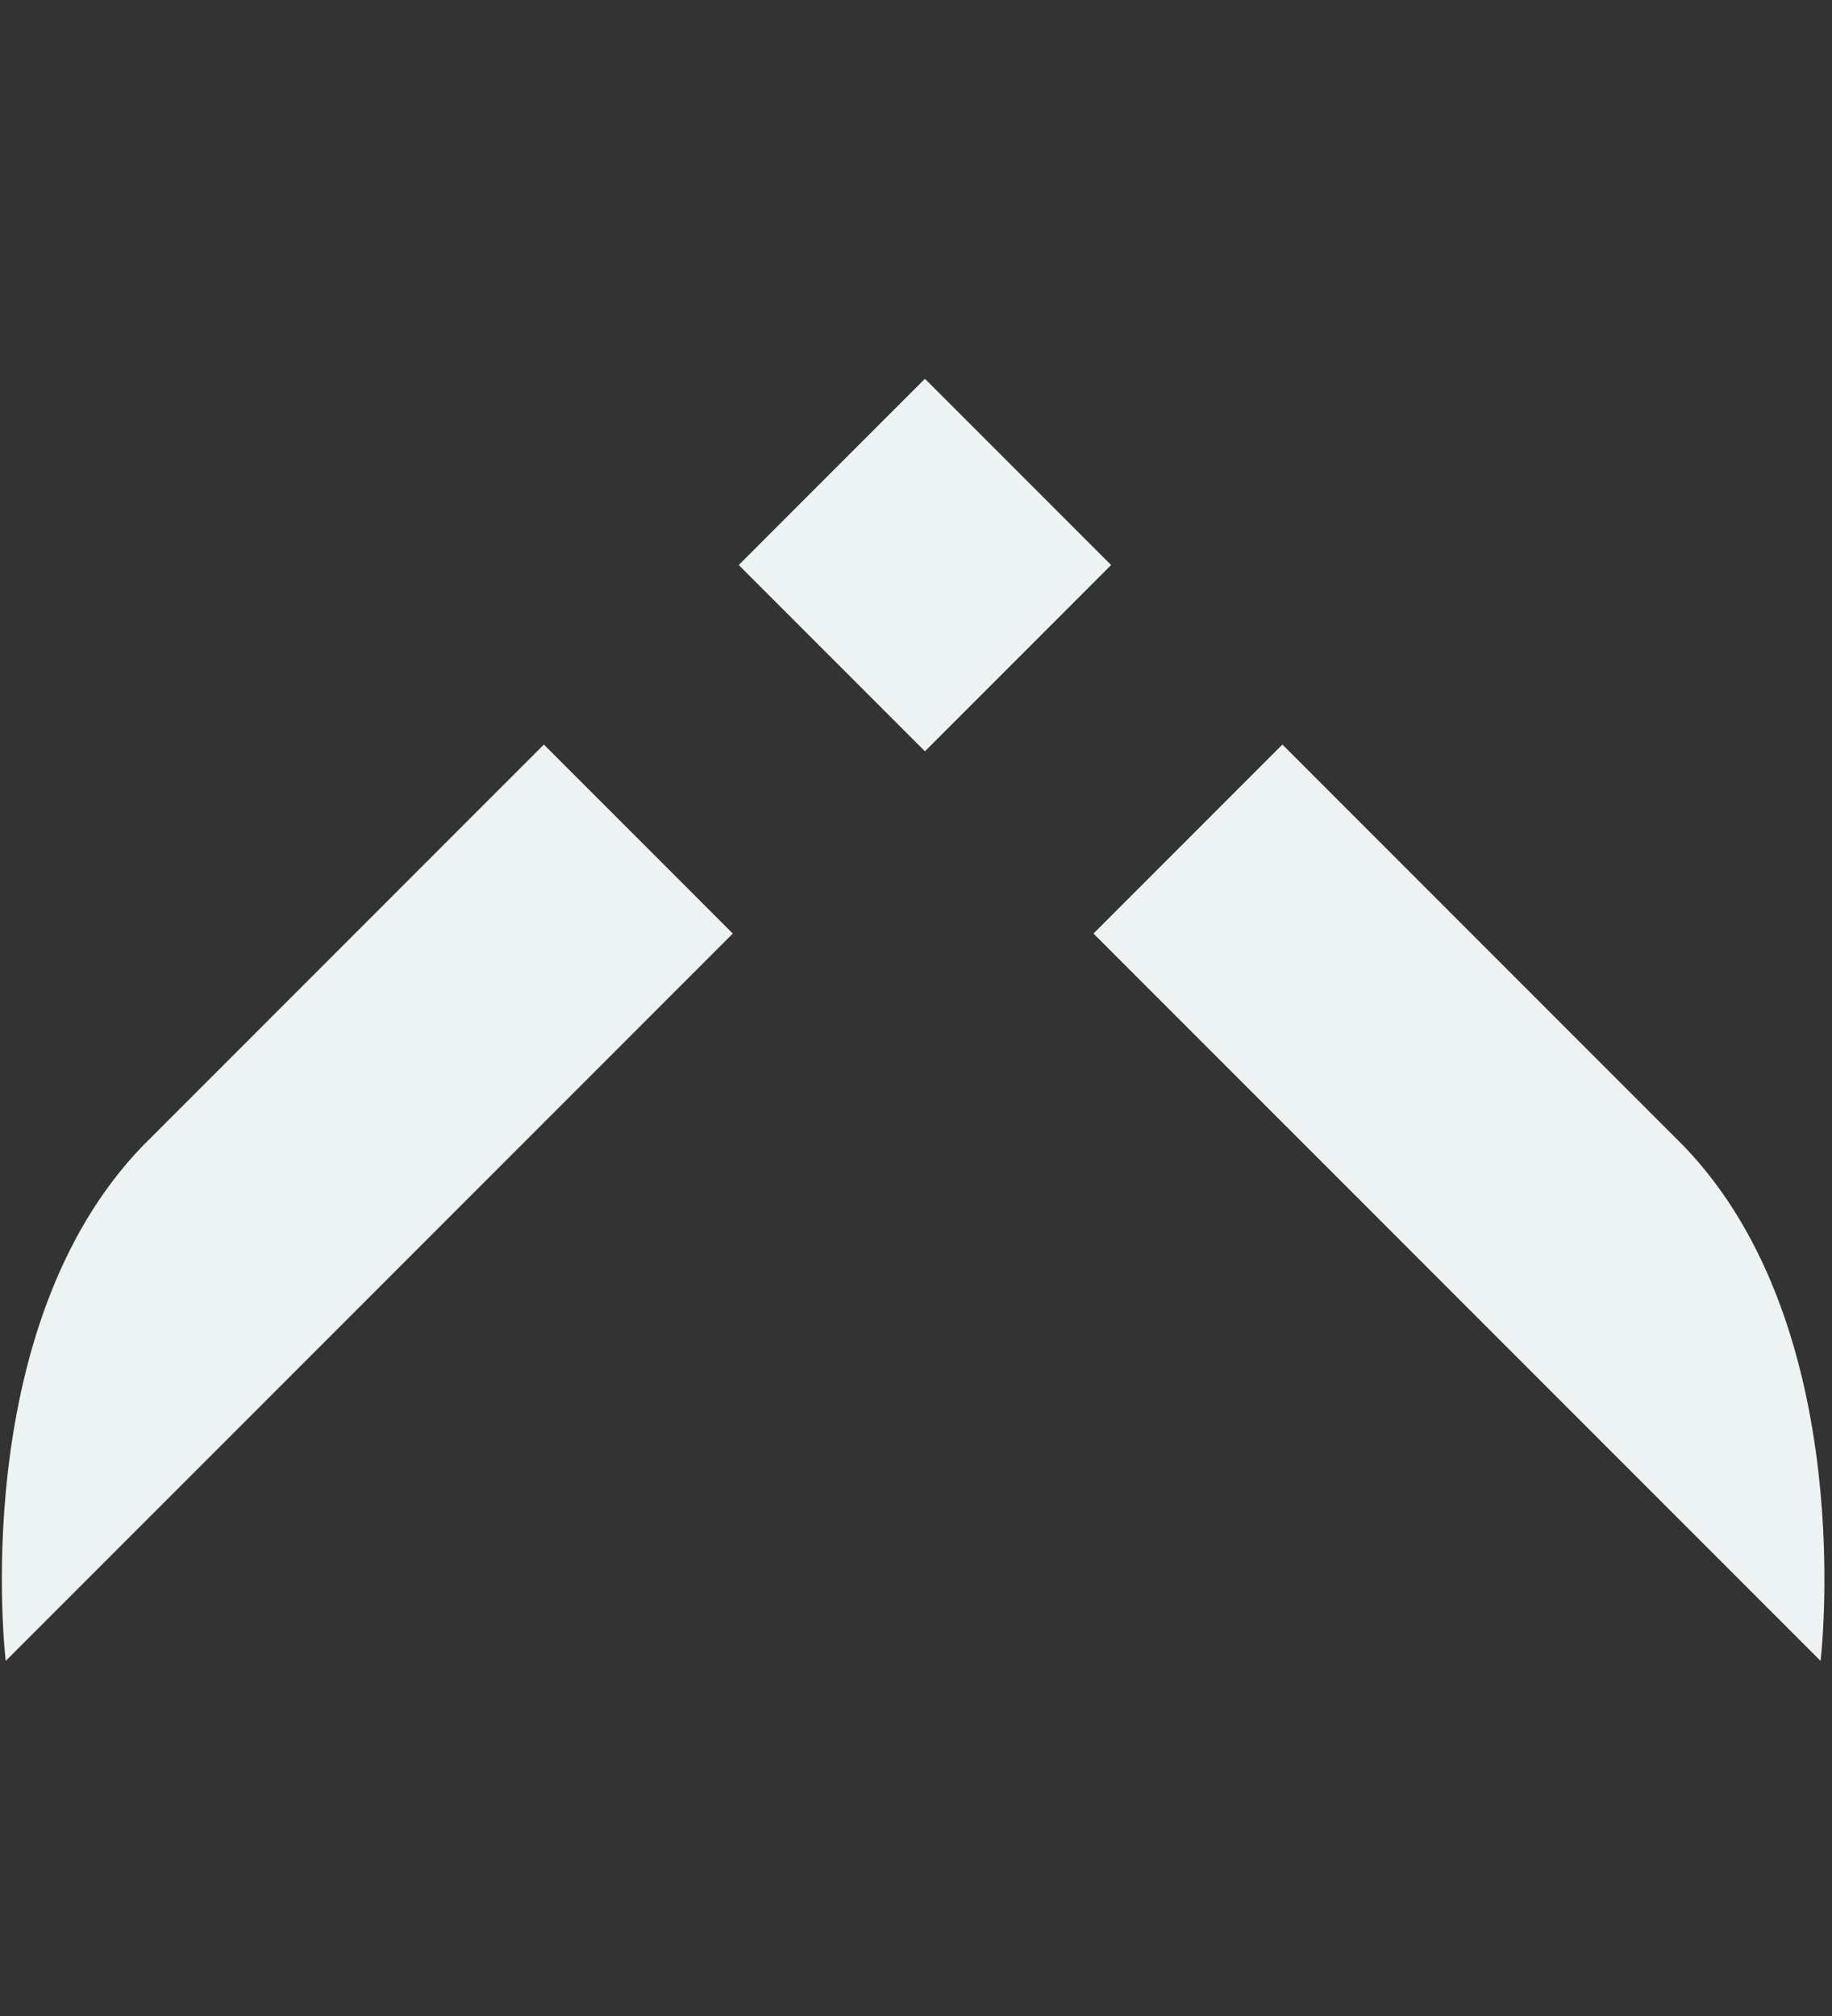 <?xml version="1.0" encoding="utf-8"?>
<!-- Generator: Adobe Illustrator 19.1.0, SVG Export Plug-In . SVG Version: 6.00 Build 0)  -->
<svg version="1.1" id="Layer_1" xmlns="http://www.w3.org/2000/svg" xmlns:xlink="http://www.w3.org/1999/xlink" x="0px" y="0px"
	 viewBox="-1483 983.8 32 35.2" style="enable-background:new -1483 983.8 32 35.2;" xml:space="preserve">
<rect x="-1483" y="983.8" width="32" height="35.2" fill="#333333" stroke="none"/>
<style type="text/css">
	.st0{fill:#EDF3F2;}
</style>
<g>
	<path class="st0" d="M-1451.2,1012.8l-12.7-12.7l3.3-3.3c0,0,3.9,3.9,7,7C-1450.5,1007-1451.2,1012.8-1451.2,1012.8z"/>
	<path class="st0" d="M-1482.9,1012.8l12.7-12.7l-3.3-3.3c0,0-3.9,3.9-7,7C-1483.6,1007-1482.9,1012.8-1482.9,1012.8z"/>
	
		<rect x="-1469.4" y="991.3" transform="matrix(0.707 0.707 -0.707 0.707 272.871 1328.43)" class="st0" width="4.6" height="4.6"/>
</g>
</svg>

